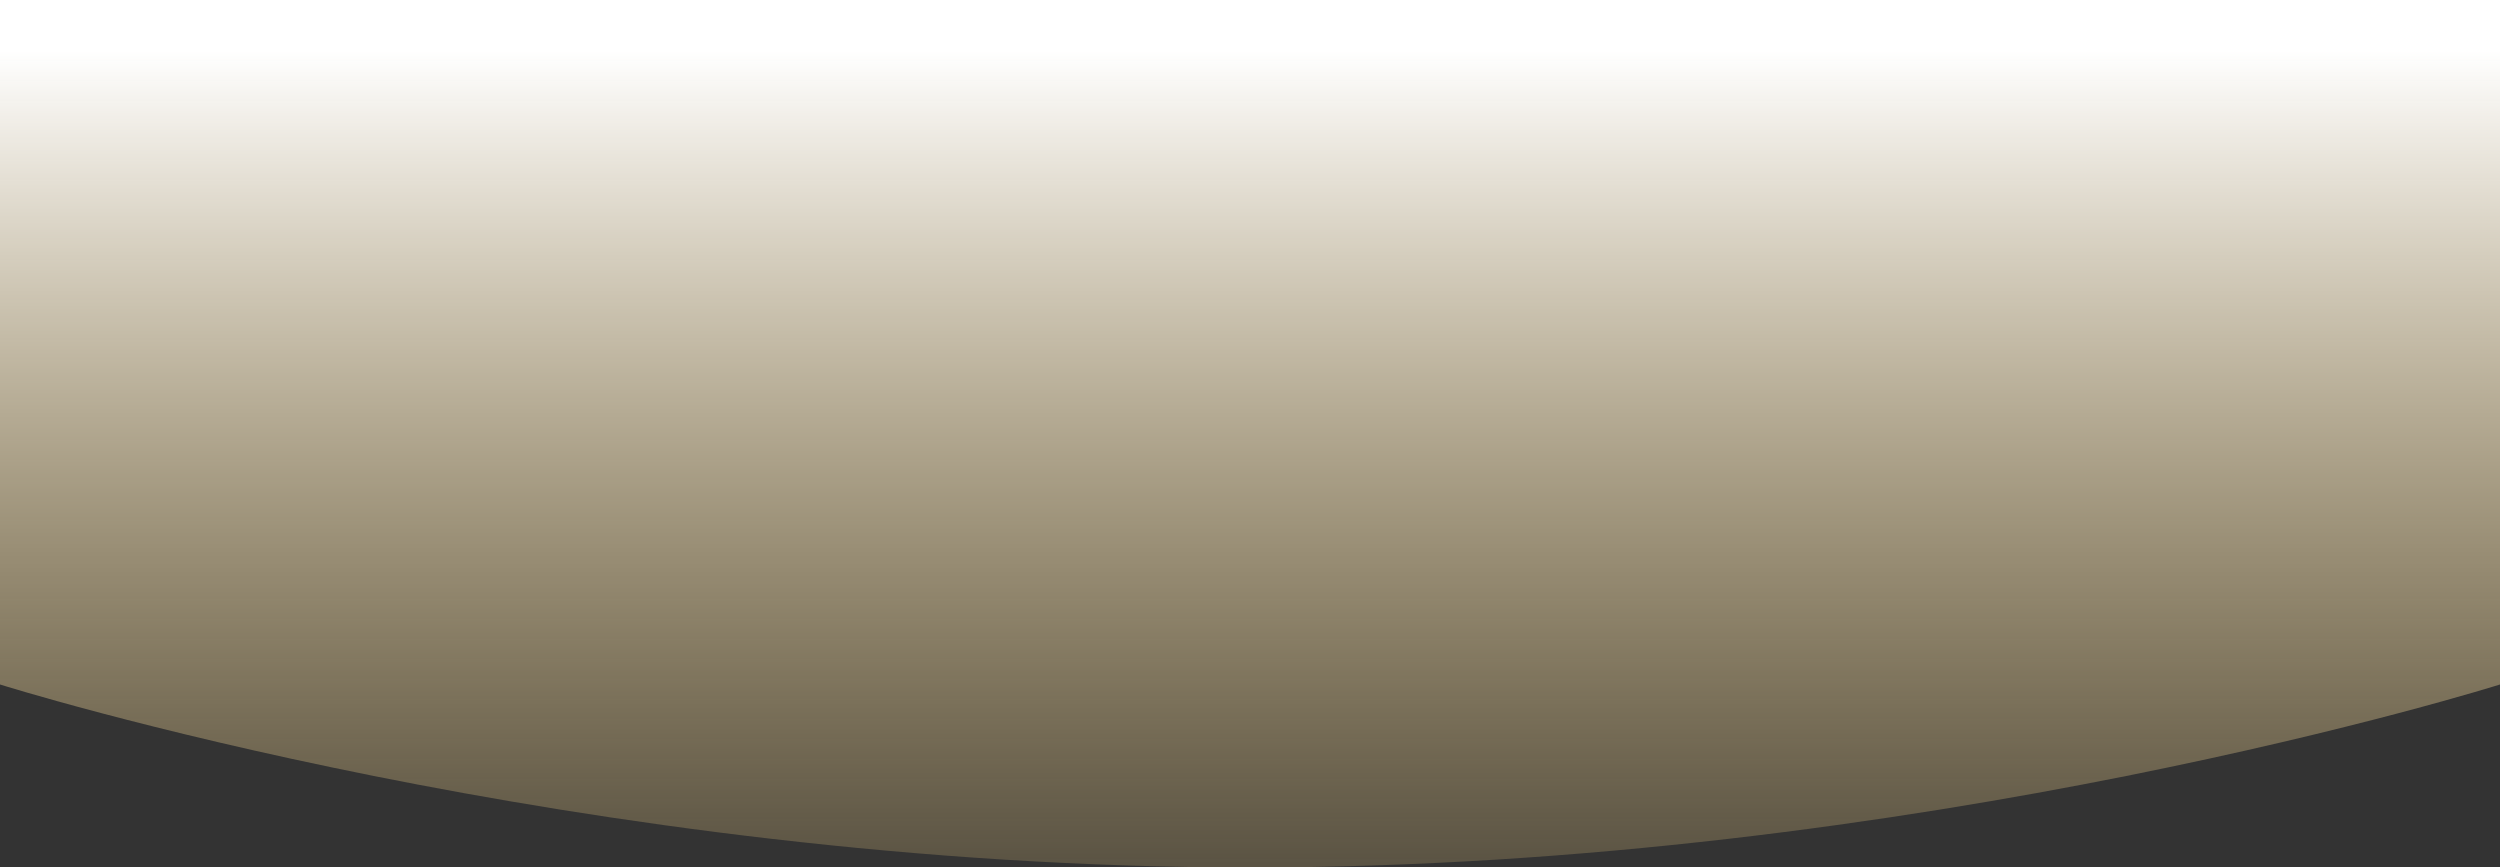 <?xml version="1.0" encoding="UTF-8" standalone="no"?>
<svg width="1366px" height="474px" viewBox="0 0 1366 474" version="1.1" xmlns="http://www.w3.org/2000/svg" xmlns:xlink="http://www.w3.org/1999/xlink">
    <rect x="0" y="0" width="1366" height="474" fill="#333333" stroke="none"/>
    <!-- Generator: Sketch 50.2 (55047) - http://www.bohemiancoding.com/sketch -->
    <title>gradient-center-yellow</title>
    <desc>Created with Sketch.</desc>
    <defs>
        <linearGradient x1="50%" y1="100%" x2="50%" y2="5.571%" id="linearGradient-1">
            <stop stop-color="#F9D686" stop-opacity="0.2" offset="0%"></stop>
            <stop stop-color="#FFFFFF" offset="100%"></stop>
        </linearGradient>
    </defs>
    <g id="Page-1" stroke="none" stroke-width="1" fill="none" fill-rule="evenodd">
        <g id="gradient-center--copy-3" fill="url(#linearGradient-1)" fill-rule="nonzero">
            <path d="M1366,374 C1366,374 1049,474 683,474 C317,474 0,374 0,374 L0,0 L1366,0 L1366,374 Z" id="Shape"></path>
        </g>
    </g>
</svg>
